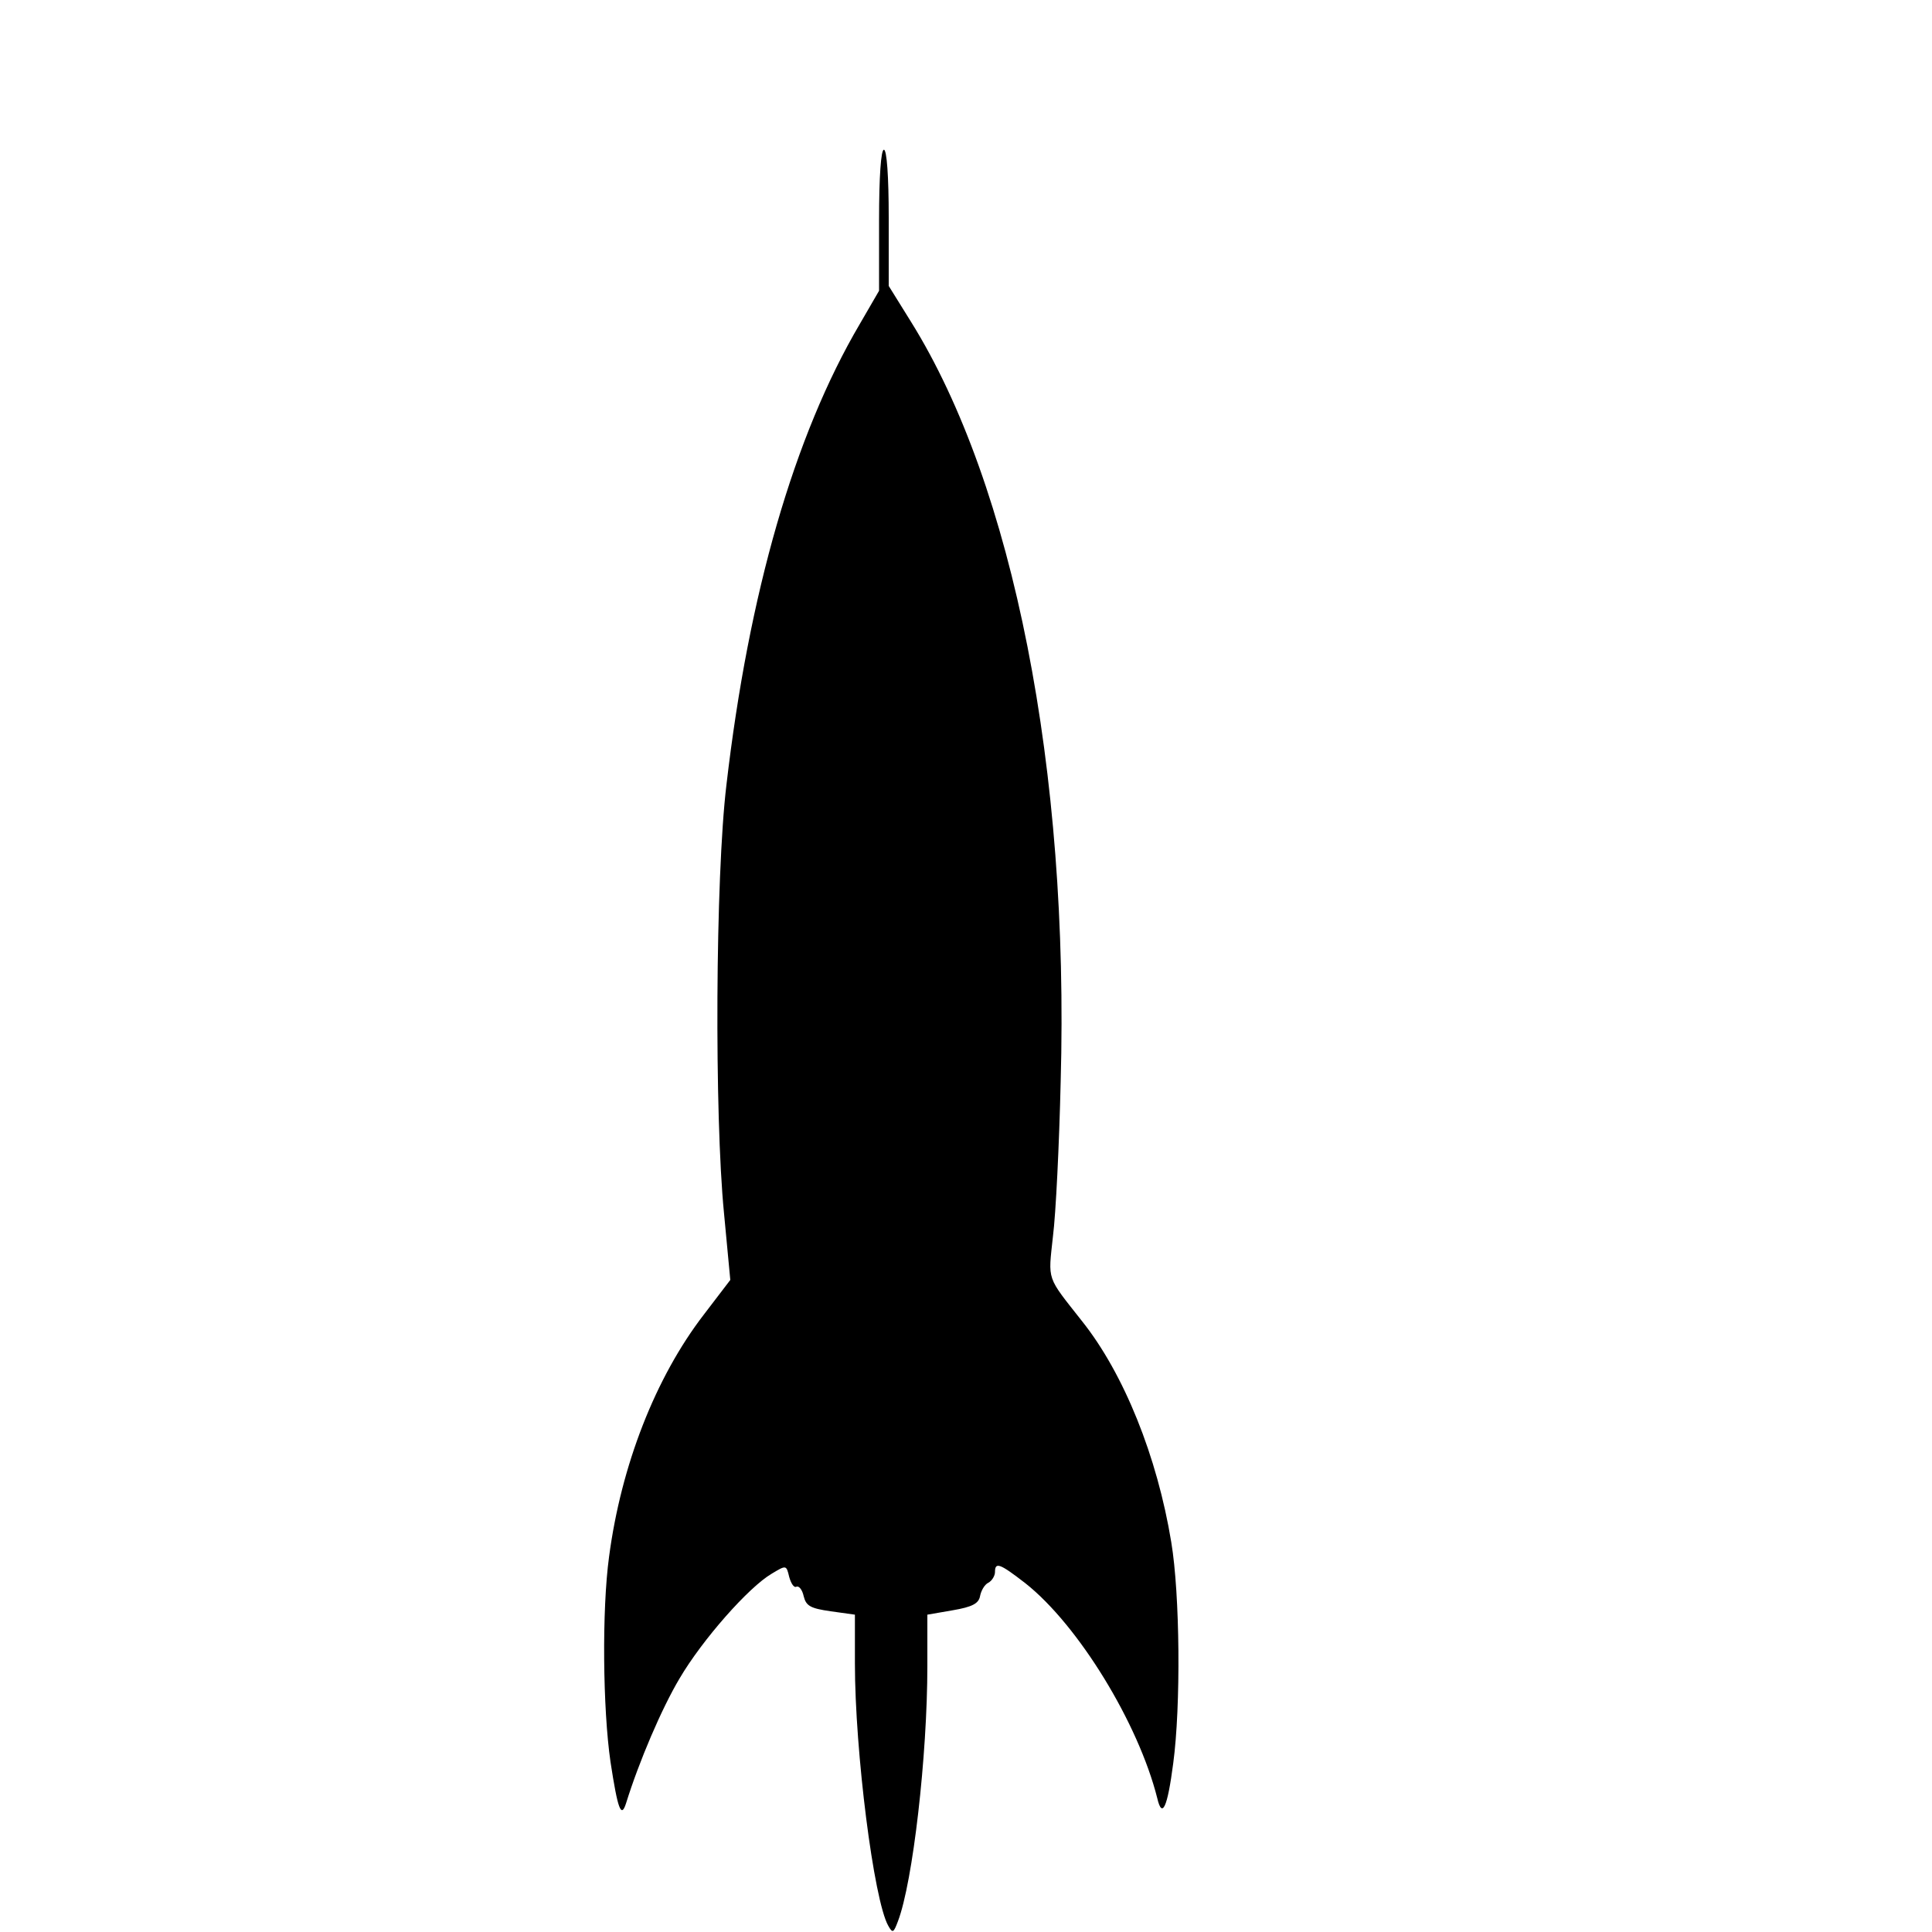 <?xml version="1.0" standalone="no"?>
<!DOCTYPE svg PUBLIC "-//W3C//DTD SVG 20010904//EN"
 "http://www.w3.org/TR/2001/REC-SVG-20010904/DTD/svg10.dtd">
<svg version="1.0" xmlns="http://www.w3.org/2000/svg"
 width="16pt" height="16pt" viewBox="0 0 16 16"
 preserveAspectRatio="xMidYMid meet">
<g transform="translate(0,16) scale(0.004,-0.004)"
fill="#000000" stroke="none">
<path d="M1820 3544 l0 -146 -40 -69 c-136 -231 -230 -558 -276 -954 -23 -191
-25 -685 -5 -887 l13 -138 -55 -72 c-100 -130 -171 -312 -196 -501 -15 -110
-13 -315 3 -425 15 -98 22 -117 32 -86 27 87 74 197 111 259 47 80 143 189
191 217 30 18 30 18 36 -7 4 -14 10 -23 15 -20 5 2 12 -6 15 -20 5 -20 14 -25
56 -31 l50 -7 0 -101 c0 -182 39 -490 69 -543 9 -16 11 -15 20 9 31 81 61 343
61 529 l0 106 52 9 c41 7 54 14 57 29 2 11 9 24 17 28 8 4 14 15 14 22 0 22
10 18 63 -23 110 -87 234 -290 273 -445 10 -43 21 -20 33 72 16 119 14 350 -4
458 -29 177 -98 349 -185 458 -74 94 -70 82 -60 175 6 47 13 191 16 320 18
645 -98 1234 -310 1574 l-46 74 0 141 c0 87 -4 141 -10 141 -6 0 -10 -55 -10
-146z"/>
</g>
</svg>
